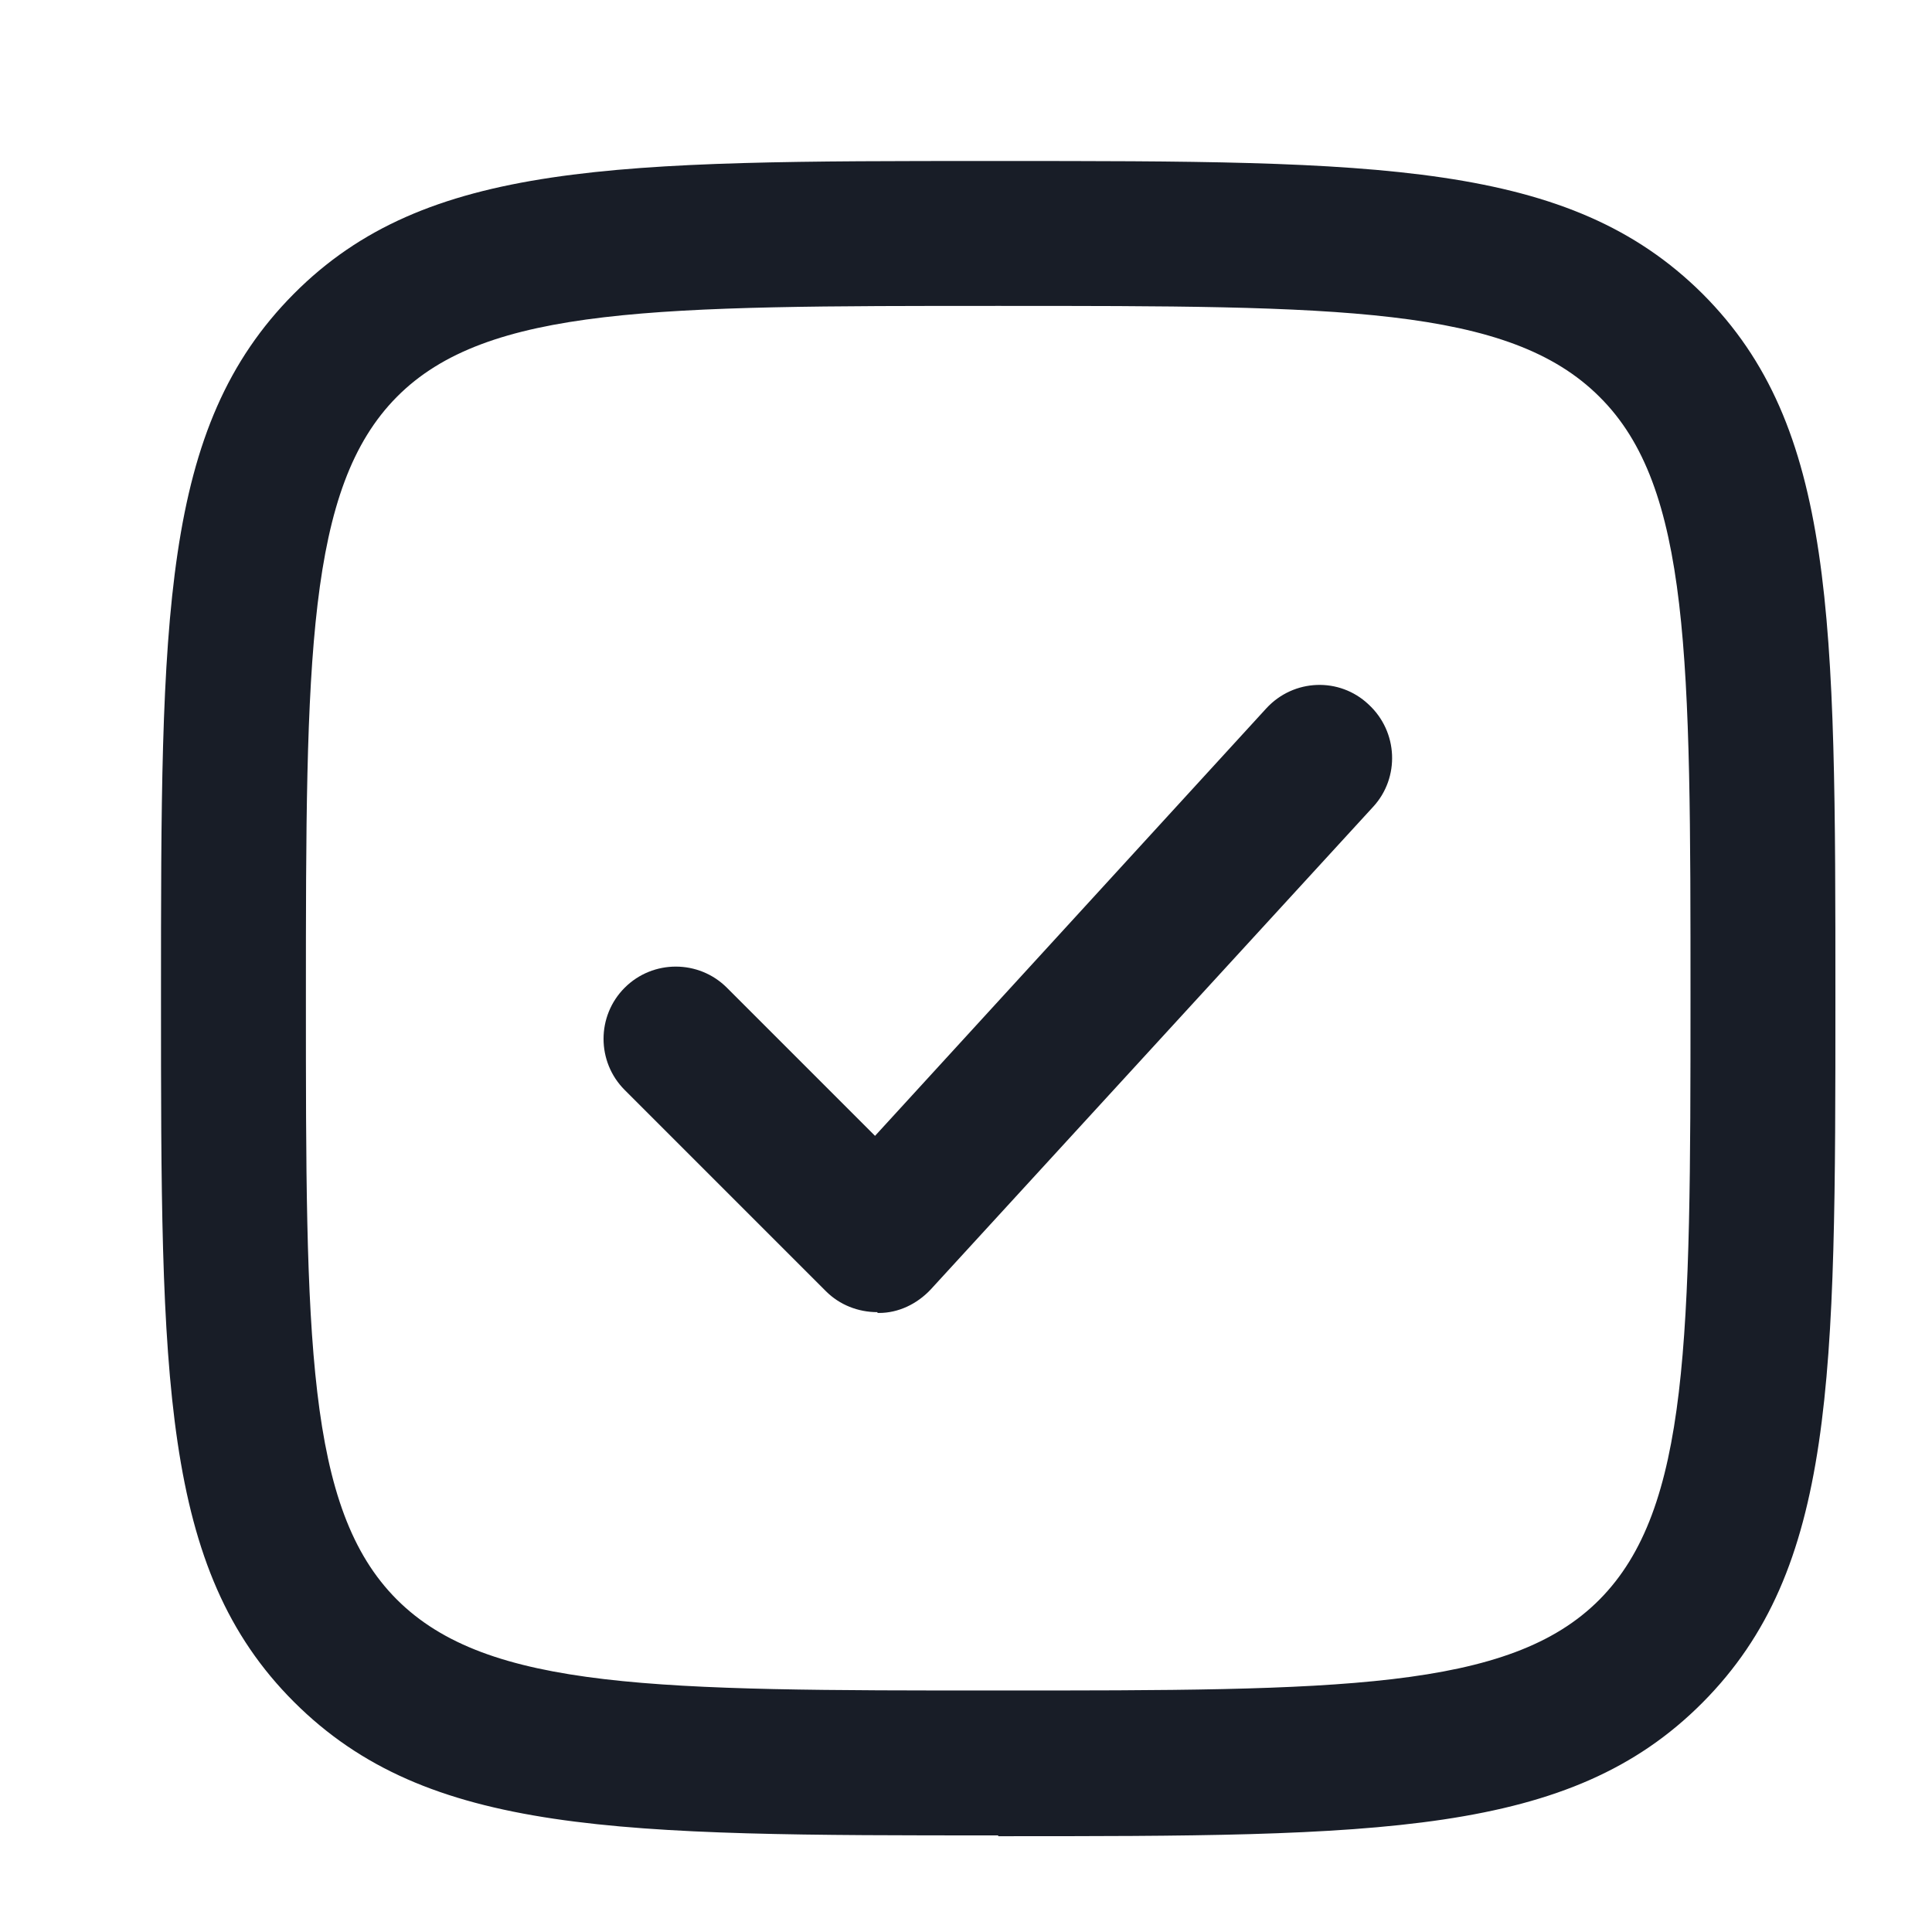 <svg width="24" height="24" viewBox="0 0 24 24" fill="none" xmlns="http://www.w3.org/2000/svg">
<path d="M10.26 16.04C10.43 16.21 10.66 16.3 10.9 16.3V16.31H10.92C11.16 16.31 11.39 16.2 11.56 16.02L17.06 10.02C17.39 9.66 17.37 9.09 17 8.75C16.64 8.41 16.07 8.43 15.73 8.8L10.87 14.11L9.03 12.27C8.68 11.92 8.11 11.92 7.76 12.27C7.41 12.62 7.41 13.19 7.76 13.54L10.26 16.04Z" fill="#181D27"/>
<path fill-rule="evenodd" clip-rule="evenodd" d="M3.65 21.14C5.31 22.8 7.68 22.8 12.4 22.8V22.81C17.13 22.81 19.5 22.81 21.15 21.15C22.8 19.49 22.8 17.13 22.8 12.4C22.8 7.67 22.8 5.3 21.15 3.65C19.49 2 17.12 2 12.4 2H12.316C7.652 2 5.29 2 3.65 3.65C2 5.31 2 7.66 2 12.39C2 17.12 2 19.49 3.65 21.14ZM4.93 4.93C6.05 3.8 8.18 3.8 12.4 3.8C16.62 3.8 18.74 3.8 19.87 4.93C21 6.05 21 8.18 21 12.4C21 16.62 20.99 18.74 19.87 19.87C18.75 21 16.62 21 12.4 21C8.18 21 6.06 21 4.93 19.87C3.8 18.74 3.8 16.62 3.8 12.4C3.8 8.18 3.81 6.06 4.93 4.93Z" fill="#181D27"/>
</svg>
